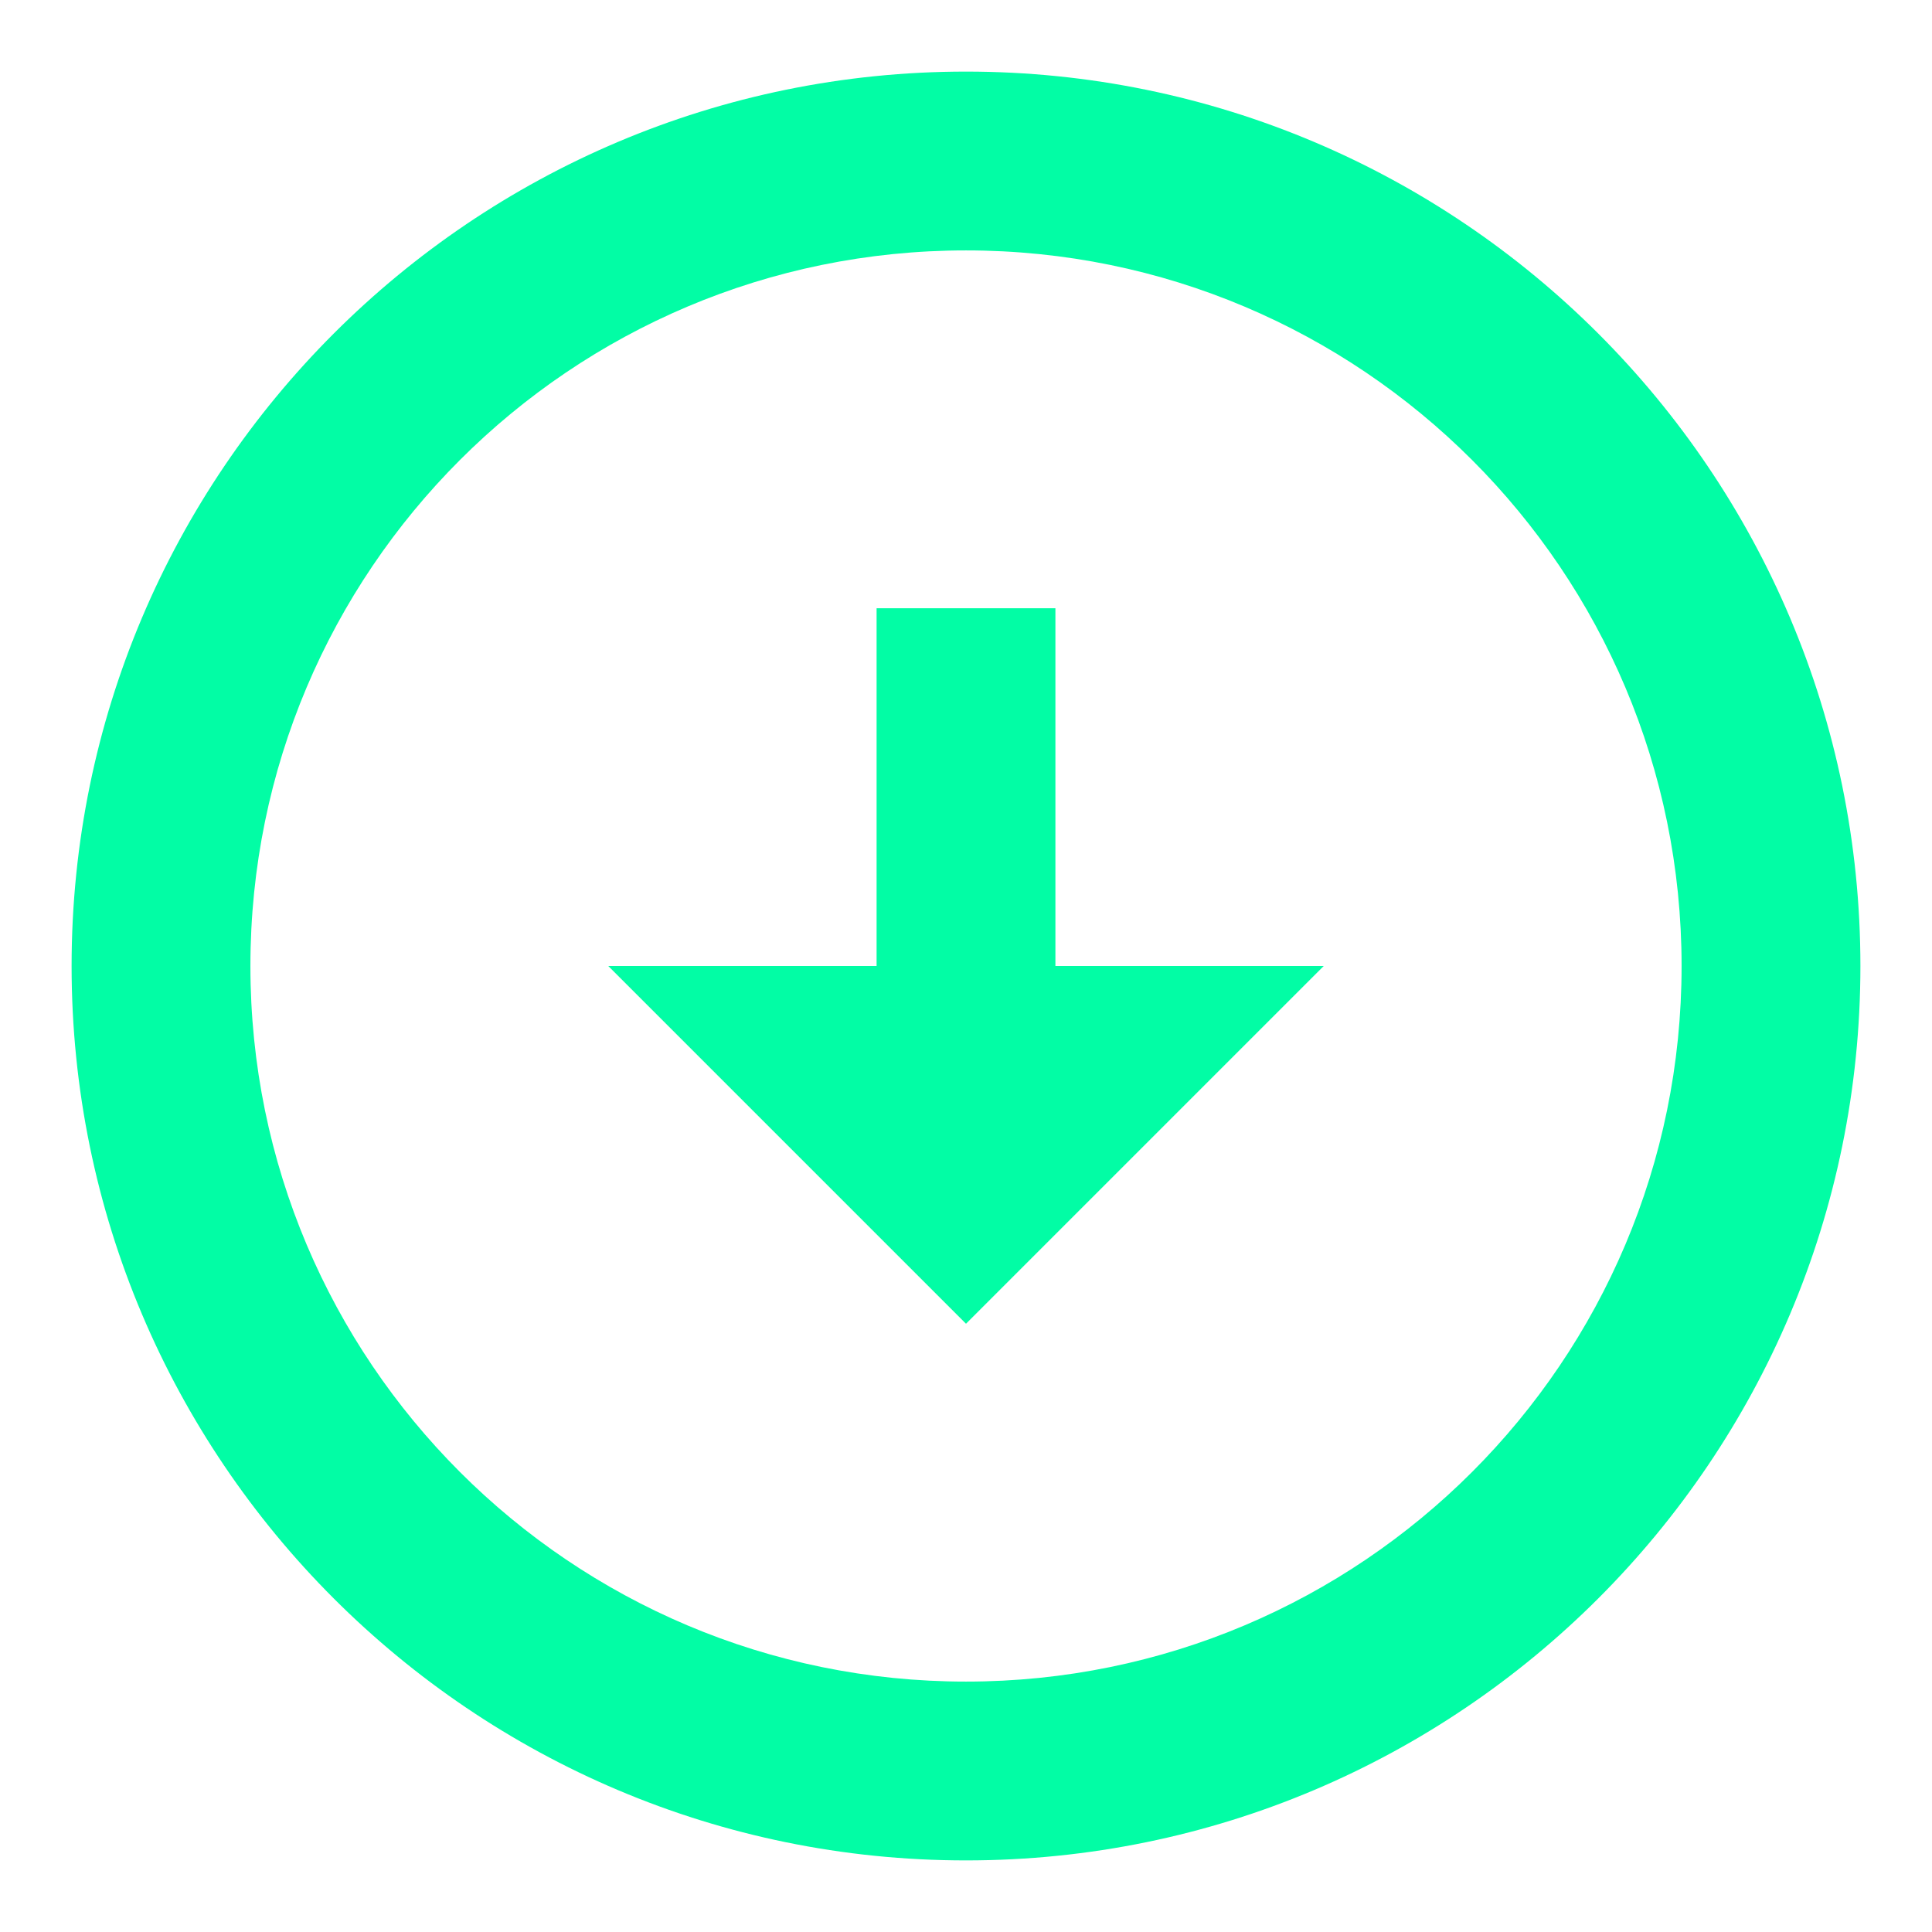 <svg width="18" height="18" viewBox="0 0 18 18" fill="none" xmlns="http://www.w3.org/2000/svg">
<path d="M9 0.667C13.6 0.667 17.333 4.4 17.333 9C17.333 13.6 13.6 17.333 9 17.333C4.4 17.333 0.667 13.6 0.667 9C0.667 4.4 4.4 0.667 9 0.667ZM9 15.667C12.683 15.667 15.667 12.683 15.667 9C15.667 5.317 12.683 2.333 9 2.333C5.317 2.333 2.333 5.317 2.333 9C2.333 12.683 5.317 15.667 9 15.667ZM9.833 9H12.333L9 12.333L5.667 9H8.167V5.667H9.833V9Z" fill="#02FDA5"/>
</svg>
